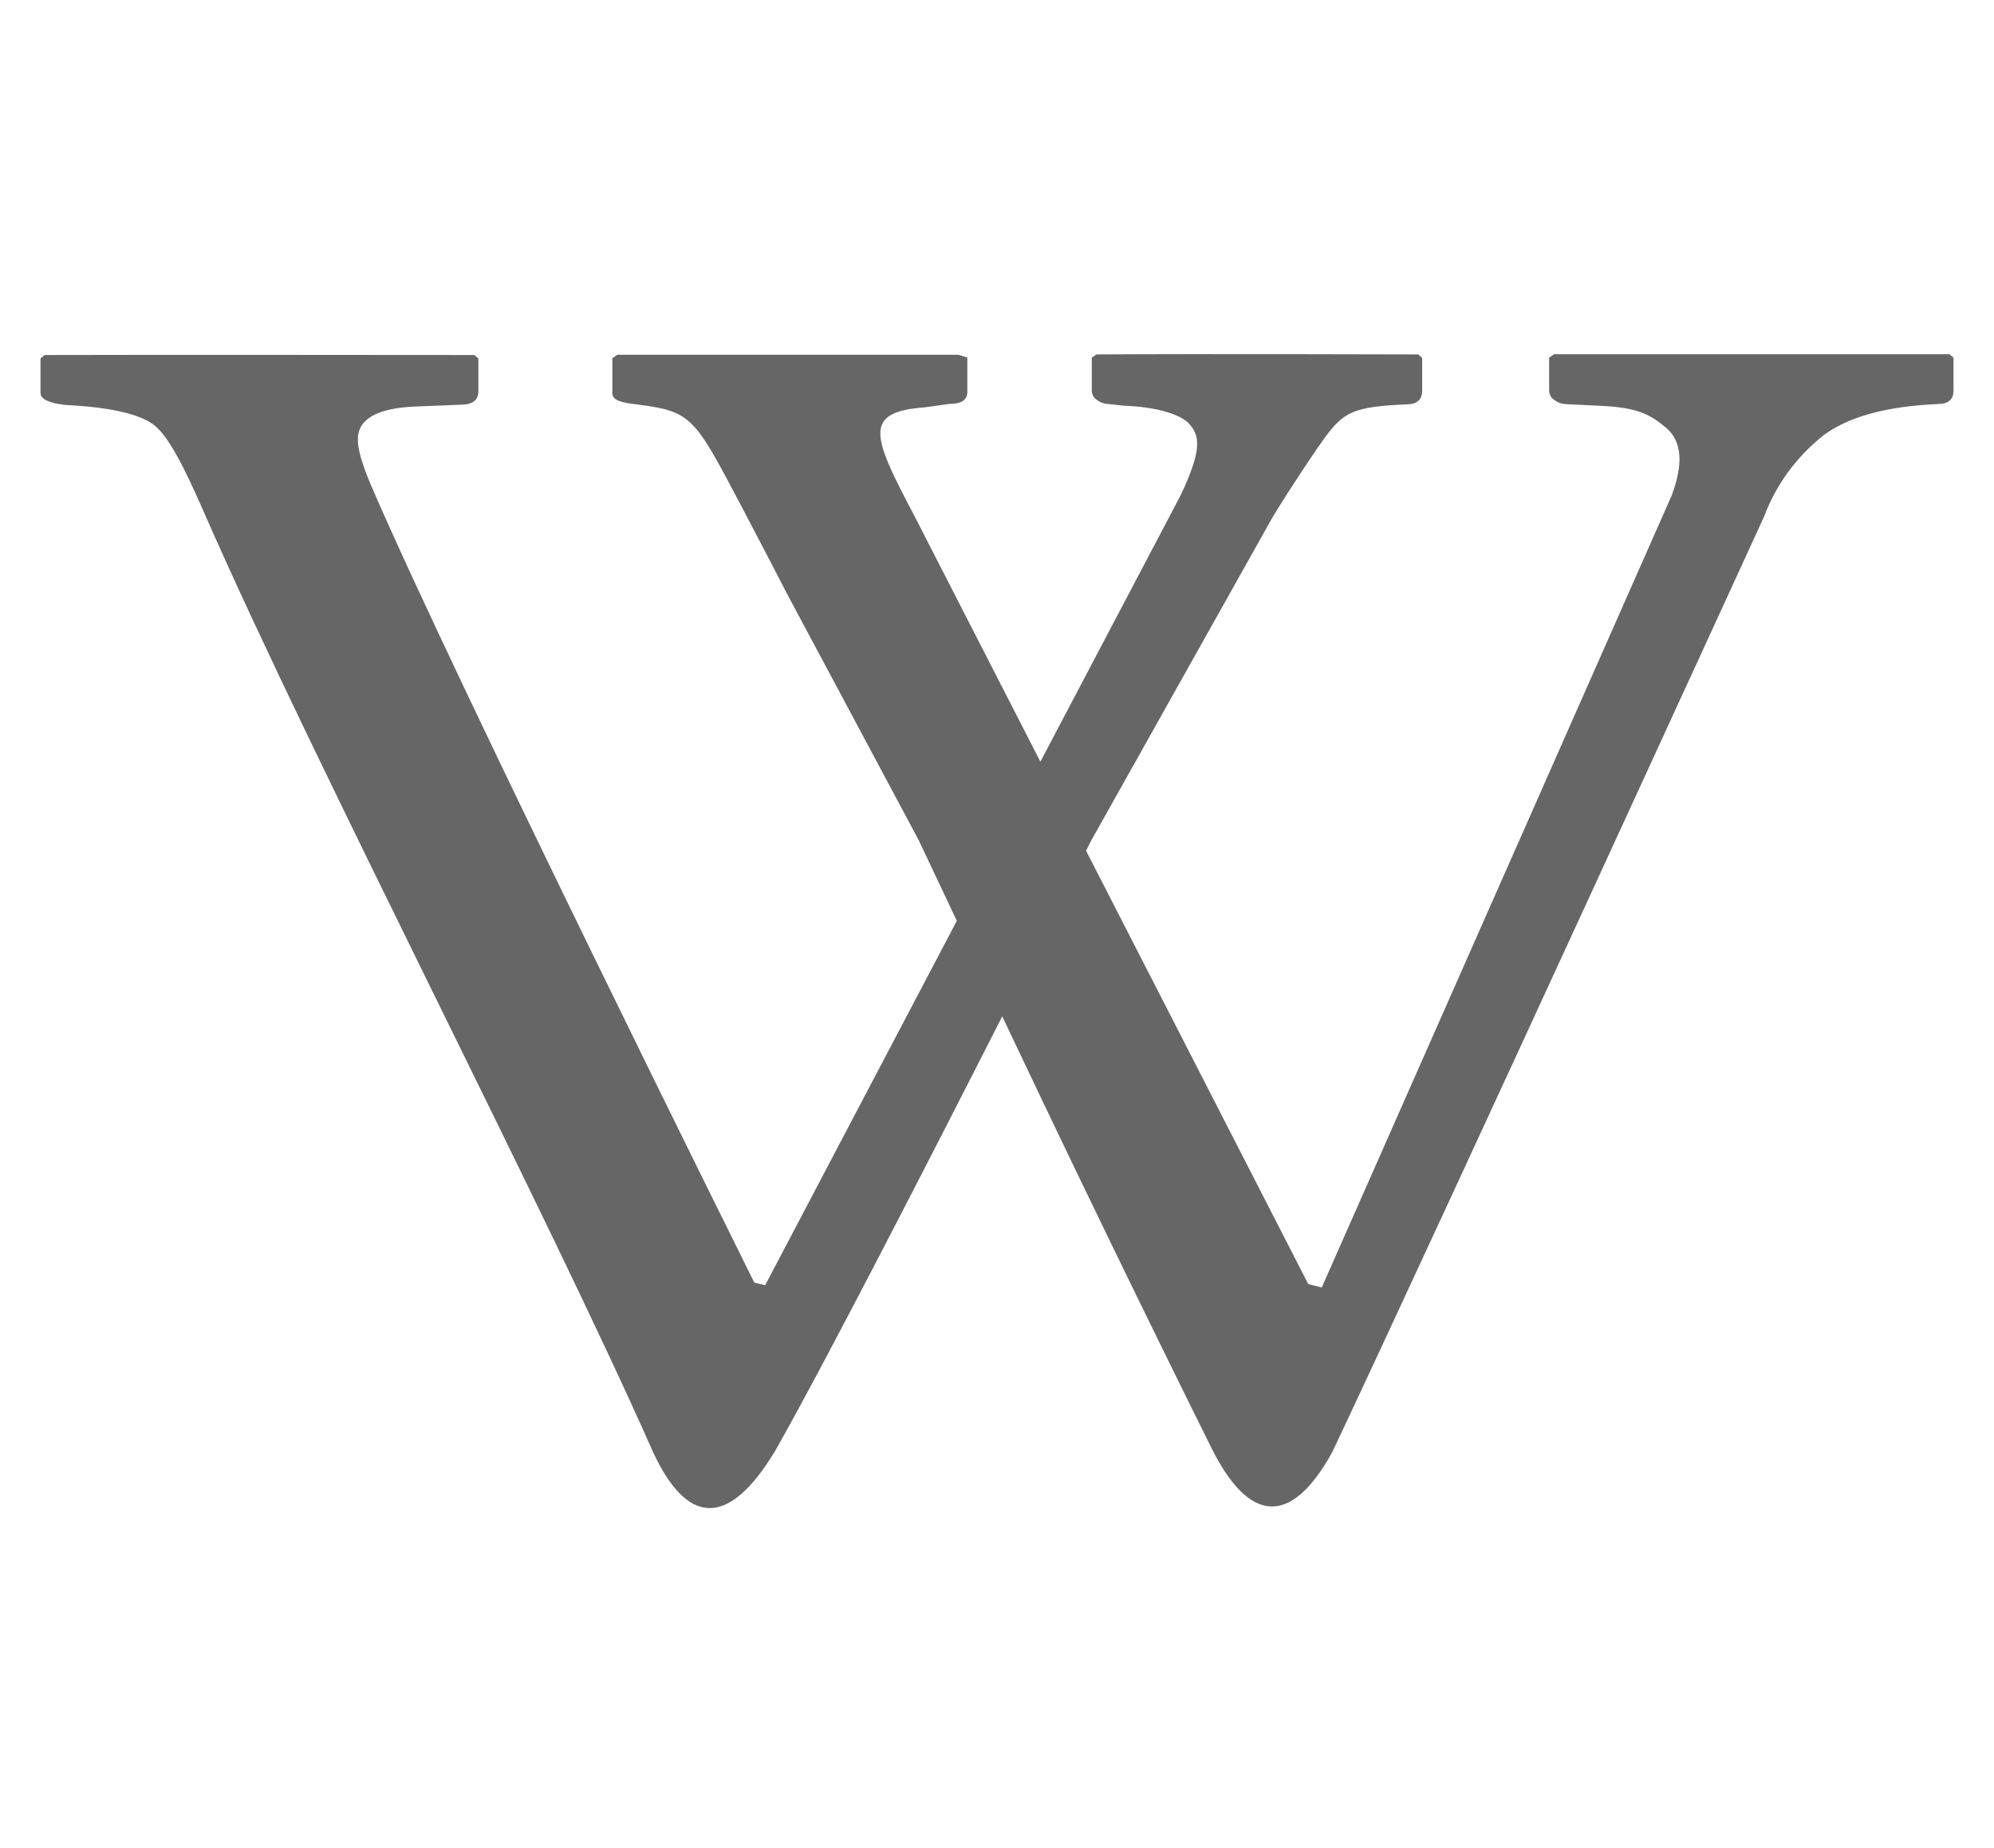 <svg width="41" height="38" viewBox="0 0 41 38" fill="none" xmlns="http://www.w3.org/2000/svg">
<g clip-path="url(#clip0_32_39)">
<path d="M22.553 7.288C24.588 7.274 29.161 7.288 29.161 7.288L29.242 7.359V8.034C29.242 8.221 29.133 8.315 28.915 8.315C27.85 8.362 27.632 8.463 27.243 8.995C27.029 9.29 26.609 9.916 26.174 10.621L22.437 17.284L22.331 17.493L26.899 26.402L27.177 26.474L34.37 10.194C34.619 9.538 34.583 9.073 34.262 8.8C33.937 8.533 33.711 8.378 32.878 8.343L32.202 8.31C32.116 8.308 32.033 8.279 31.966 8.228C31.931 8.207 31.902 8.178 31.883 8.143C31.863 8.109 31.853 8.07 31.853 8.031V7.354L31.956 7.284H40.083L40.167 7.354V8.034C40.167 8.216 40.058 8.308 39.84 8.308C38.774 8.355 37.986 8.574 37.475 8.966C36.929 9.405 36.515 9.975 36.275 10.616C36.275 10.616 29.66 25.054 27.396 29.854C26.528 31.429 25.675 31.284 24.927 29.809C23.459 26.852 22.019 23.881 20.608 20.898C19.077 23.91 16.982 27.991 15.942 29.828C14.932 31.504 14.098 31.286 13.435 29.873C12.329 27.377 10.654 23.969 8.968 20.54C7.161 16.863 5.342 13.159 4.191 10.527C3.781 9.59 3.471 8.988 3.179 8.748C2.884 8.514 2.272 8.373 1.345 8.327C1.004 8.288 0.833 8.205 0.833 8.08V7.37L0.917 7.3C2.429 7.293 9.752 7.3 9.752 7.3L9.836 7.37V8.045C9.836 8.231 9.713 8.323 9.467 8.322L8.545 8.359C7.754 8.391 7.358 8.616 7.358 9.034C7.354 9.23 7.444 9.542 7.626 9.972C9.396 14.081 15.51 26.373 15.51 26.373L15.733 26.427L19.674 18.934L18.887 17.27L16.173 12.191C16.173 12.191 15.65 11.177 15.47 10.839L15.229 10.38C14.278 8.575 14.219 8.458 13.103 8.317C12.766 8.277 12.591 8.235 12.591 8.078V7.366L12.692 7.295H19.706L19.89 7.352V8.062C19.89 8.224 19.767 8.305 19.522 8.305L19.015 8.376C17.729 8.47 17.938 8.971 18.794 10.593L21.392 15.662L24.269 10.197C24.748 9.196 24.65 8.945 24.451 8.713C24.337 8.584 23.954 8.376 23.123 8.343L22.796 8.308C22.71 8.306 22.628 8.278 22.56 8.228C22.526 8.206 22.497 8.177 22.478 8.142C22.459 8.107 22.449 8.068 22.449 8.029V7.354L22.55 7.284L22.553 7.288Z" fill="#666666"/>
</g>
<defs>
<clipPath id="clip0_32_39">
<rect width="39.333" height="37.5" fill="white" transform="translate(0.833 0.25)"/>
</clipPath>
</defs>
</svg>
